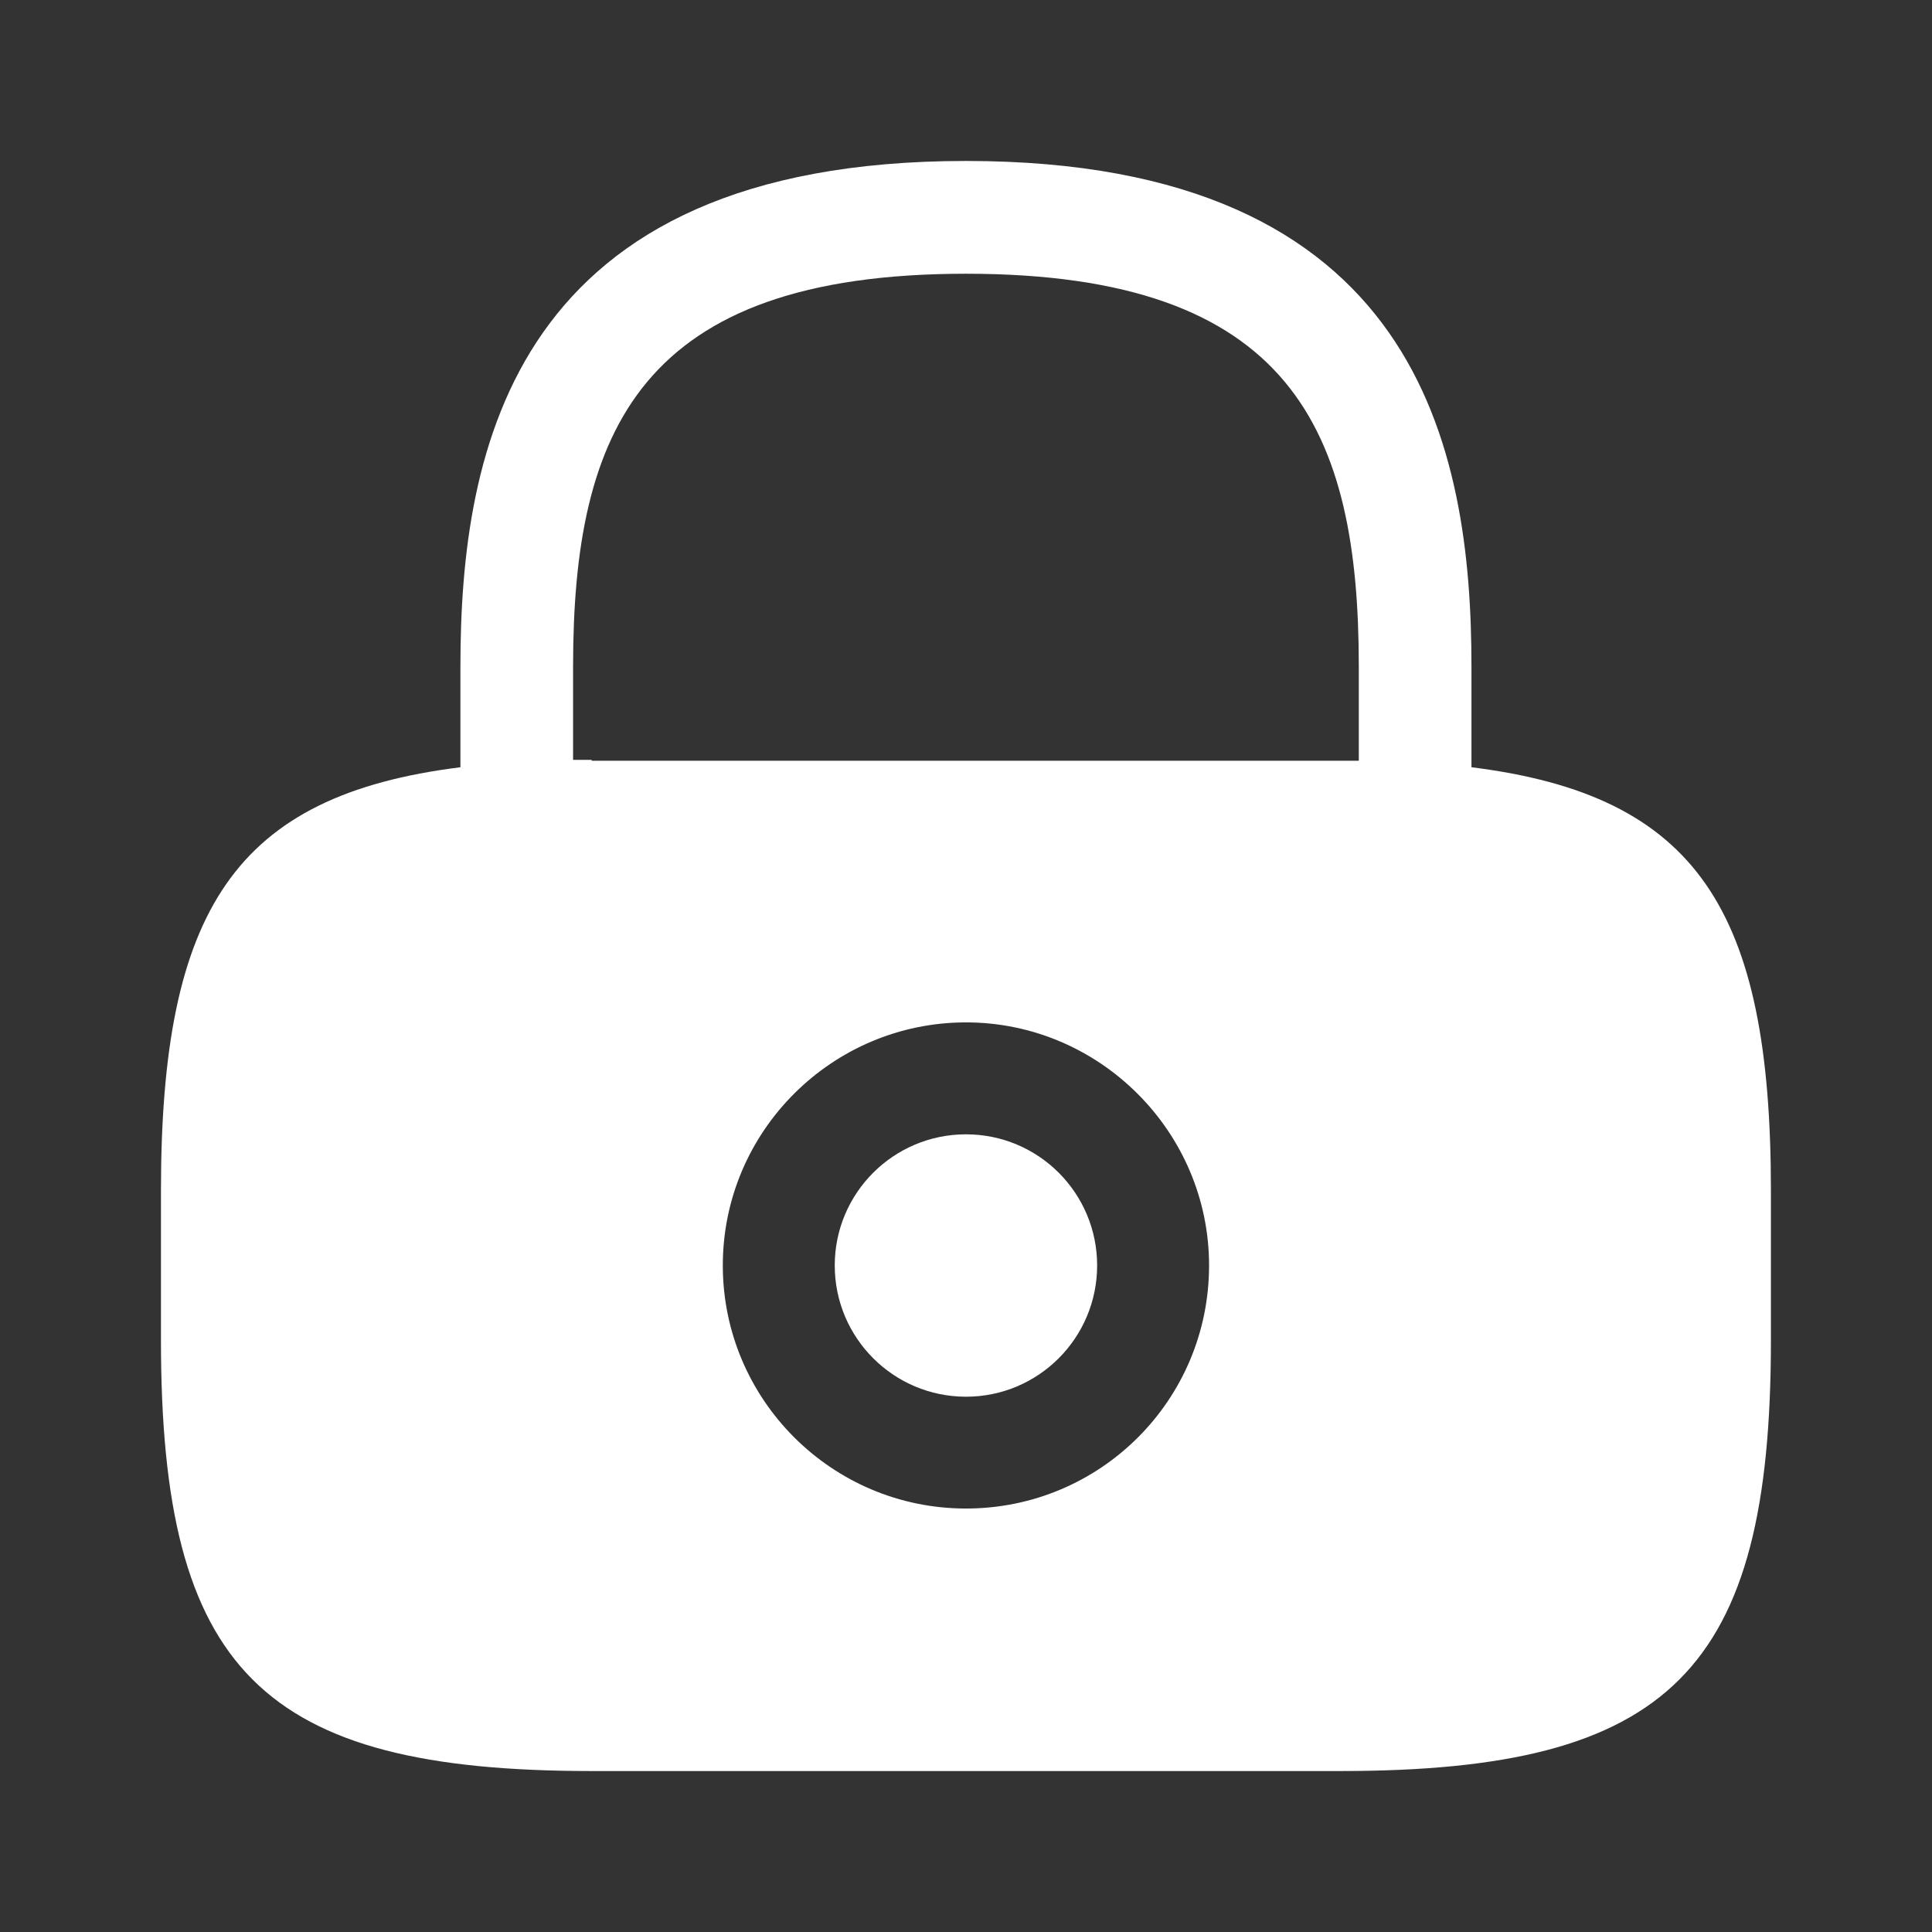 <svg width="16" height="16" viewBox="0 0 16 16" fill="none" xmlns="http://www.w3.org/2000/svg">
<rect x="0" y="0" width="16" height="16" fill="#333333" stroke="none"/>
<path d="M8 11.567C8.6 11.567 9.086 11.08 9.086 10.48C9.086 9.88 8.6 9.394 8 9.394C7.4 9.394 6.913 9.88 6.913 10.48C6.913 11.08 7.4 11.567 8 11.567Z" fill="white"/>
<path d="M12.186 6.354V5.52C12.186 3.72 11.753 1.333 8 1.333C4.246 1.333 3.813 3.72 3.813 5.52V6.354C1.946 6.587 1.333 7.534 1.333 9.86V11.1C1.333 13.834 2.166 14.667 4.9 14.667H11.1C13.833 14.667 14.666 13.834 14.666 11.1V9.86C14.666 7.534 14.053 6.587 12.186 6.354ZM8 12.493C6.886 12.493 5.986 11.587 5.986 10.48C5.986 9.367 6.893 8.467 8 8.467C9.106 8.467 10.013 9.373 10.013 10.48C10.013 11.594 9.113 12.493 8 12.493ZM4.9 6.293C4.846 6.293 4.8 6.293 4.746 6.293V5.52C4.746 3.567 5.3 2.267 8 2.267C10.7 2.267 11.253 3.567 11.253 5.52V6.3C11.2 6.3 11.153 6.3 11.1 6.3H4.9V6.293Z" fill="white"/>
</svg>
